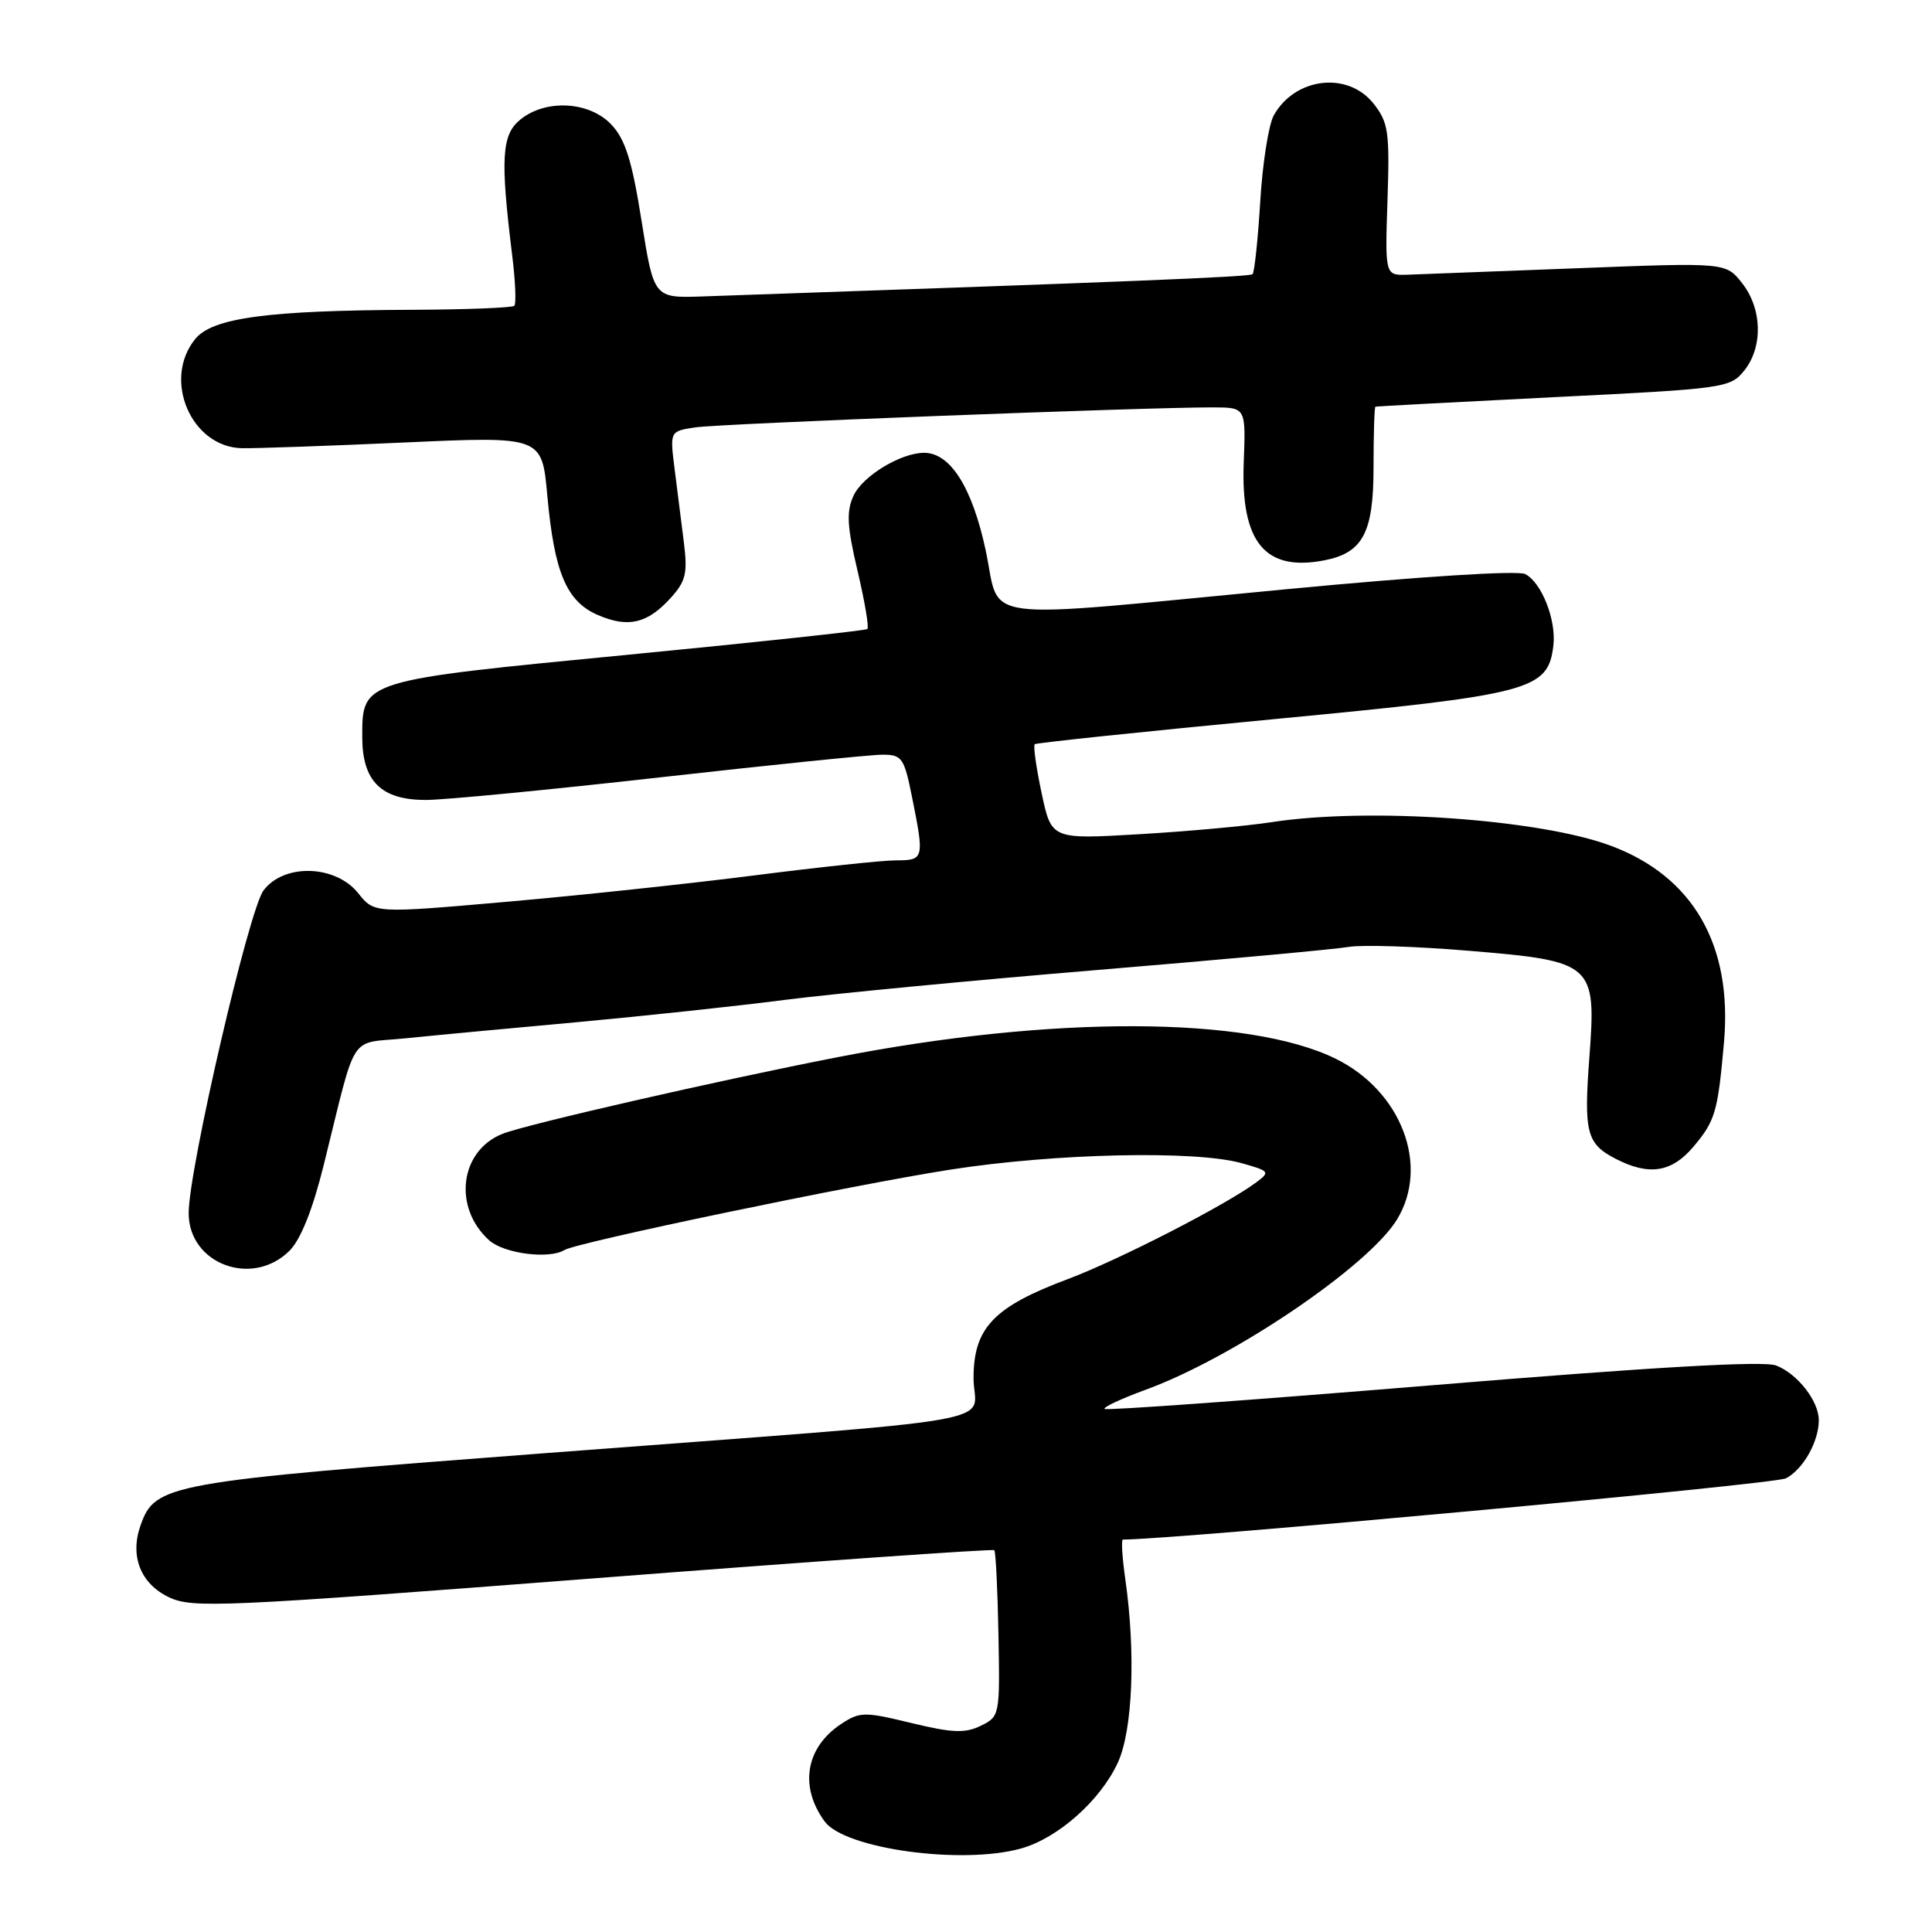 <?xml version="1.0" encoding="UTF-8" standalone="no"?>
<!DOCTYPE svg PUBLIC "-//W3C//DTD SVG 1.1//EN" "http://www.w3.org/Graphics/SVG/1.1/DTD/svg11.dtd" >
<svg xmlns="http://www.w3.org/2000/svg" xmlns:xlink="http://www.w3.org/1999/xlink" version="1.1" viewBox="0 0 256 256">
 <g >
 <path fill="currentColor"
d=" M 135.28 244.94 C 140.19 243.57 145.84 238.55 148.14 233.51 C 150.09 229.21 150.50 219.02 149.11 209.25 C 148.70 206.36 148.55 204.00 148.79 204.00 C 155.68 204.00 235.15 196.67 236.64 195.89 C 238.92 194.71 241.00 191.03 241.00 188.18 C 241.00 185.64 238.16 182.01 235.33 180.93 C 233.65 180.30 219.13 181.13 189.81 183.55 C 166.14 185.50 146.59 186.92 146.36 186.69 C 146.14 186.47 148.58 185.33 151.80 184.15 C 163.41 179.92 181.33 167.78 185.11 161.59 C 189.46 154.46 185.69 144.57 176.99 140.29 C 165.47 134.62 139.36 134.54 111.00 140.08 C 95.25 143.15 69.89 148.95 66.63 150.22 C 60.93 152.44 59.97 159.98 64.82 164.35 C 66.78 166.11 72.76 166.88 74.78 165.64 C 76.43 164.62 113.22 156.95 126.00 154.97 C 139.81 152.82 158.32 152.41 164.46 154.11 C 168.23 155.16 168.33 155.28 166.46 156.67 C 162.40 159.69 148.24 166.95 141.51 169.48 C 131.66 173.16 129.00 175.95 129.00 182.62 C 129.00 188.90 135.81 187.71 72.00 192.57 C 21.99 196.37 20.56 196.63 18.61 202.16 C 17.19 206.21 18.64 209.86 22.38 211.64 C 25.48 213.12 29.31 212.95 78.55 209.15 C 107.62 206.90 131.55 205.22 131.75 205.41 C 131.94 205.61 132.19 210.64 132.30 216.60 C 132.50 227.31 132.47 227.45 129.95 228.68 C 127.86 229.69 126.19 229.62 120.76 228.31 C 114.56 226.80 113.94 226.81 111.51 228.40 C 106.76 231.51 105.87 236.70 109.27 241.35 C 111.92 244.98 127.42 247.12 135.28 244.94 Z  M 38.37 165.72 C 39.84 164.25 41.42 160.30 42.87 154.47 C 47.38 136.32 46.06 138.37 53.75 137.58 C 57.46 137.20 67.70 136.24 76.50 135.44 C 85.30 134.63 97.67 133.31 104.00 132.49 C 110.33 131.68 129.00 129.89 145.50 128.52 C 162.00 127.15 176.95 125.78 178.72 125.47 C 180.50 125.17 187.70 125.40 194.72 125.99 C 211.16 127.36 211.53 127.69 210.60 140.10 C 209.85 150.07 210.23 151.55 214.07 153.54 C 218.50 155.83 221.52 155.36 224.41 151.92 C 227.28 148.51 227.62 147.35 228.44 138.09 C 229.57 125.22 224.35 116.15 213.48 112.08 C 204.00 108.53 181.38 106.95 168.50 108.94 C 165.20 109.45 157.28 110.17 150.91 110.54 C 139.32 111.22 139.32 111.22 138.02 105.09 C 137.30 101.71 136.89 98.80 137.11 98.61 C 137.32 98.43 151.59 96.93 168.81 95.29 C 202.98 92.03 205.12 91.47 205.83 85.54 C 206.23 82.16 204.29 77.22 202.11 76.07 C 201.16 75.56 188.27 76.38 170.50 78.07 C 128.42 82.07 132.69 82.62 130.60 72.88 C 128.81 64.56 125.92 60.00 122.45 60.00 C 119.35 60.00 114.28 63.09 113.09 65.70 C 112.13 67.80 112.24 69.74 113.63 75.64 C 114.58 79.67 115.17 83.14 114.93 83.35 C 114.69 83.55 100.41 85.09 83.19 86.76 C 47.84 90.18 48.00 90.13 48.00 97.65 C 48.00 103.52 50.51 106.00 56.42 106.00 C 58.85 106.00 72.84 104.65 87.50 103.00 C 102.16 101.35 115.41 100.00 116.94 100.00 C 119.52 100.00 119.81 100.41 120.86 105.67 C 122.49 113.78 122.44 114.00 118.75 114.00 C 116.96 114.00 108.53 114.90 100.00 115.99 C 91.47 117.08 76.65 118.66 67.05 119.50 C 49.60 121.03 49.60 121.03 47.47 118.36 C 44.46 114.58 37.60 114.38 34.91 118.00 C 32.96 120.63 25.00 154.95 25.00 160.75 C 25.00 167.50 33.45 170.64 38.37 165.72 Z  M 88.86 79.24 C 90.88 77.01 91.13 75.97 90.61 71.82 C 90.27 69.17 89.72 64.78 89.38 62.07 C 88.76 57.14 88.76 57.14 92.13 56.63 C 95.39 56.14 152.10 53.95 160.79 53.98 C 165.08 54.00 165.08 54.00 164.80 61.31 C 164.40 71.84 167.61 75.75 175.42 74.26 C 180.58 73.27 182.00 70.62 182.00 61.96 C 182.00 57.58 182.11 53.95 182.25 53.89 C 182.39 53.84 193.01 53.27 205.85 52.63 C 228.48 51.51 229.25 51.41 231.10 49.13 C 233.63 46.00 233.51 40.92 230.84 37.52 C 228.68 34.78 228.68 34.78 209.09 35.54 C 198.32 35.96 188.15 36.34 186.51 36.40 C 183.52 36.50 183.52 36.50 183.85 26.50 C 184.15 17.48 183.97 16.23 182.02 13.75 C 178.62 9.43 171.63 10.23 168.79 15.27 C 168.10 16.50 167.29 21.64 166.99 26.70 C 166.68 31.76 166.22 36.09 165.97 36.33 C 165.58 36.69 149.73 37.33 93.07 39.28 C 86.64 39.50 86.64 39.50 85.01 29.27 C 83.75 21.30 82.86 18.48 81.02 16.52 C 78.11 13.42 72.33 13.10 68.95 15.84 C 66.47 17.85 66.28 20.96 67.86 33.77 C 68.29 37.21 68.42 40.25 68.15 40.52 C 67.88 40.78 61.78 41.02 54.58 41.05 C 35.42 41.13 28.14 42.11 25.86 44.93 C 21.49 50.32 25.35 59.28 32.09 59.39 C 33.97 59.42 43.67 59.08 53.66 58.63 C 71.81 57.81 71.81 57.81 72.52 65.65 C 73.45 75.88 75.06 79.69 79.21 81.49 C 83.24 83.23 85.78 82.63 88.86 79.24 Z "/>
</g>
</svg>